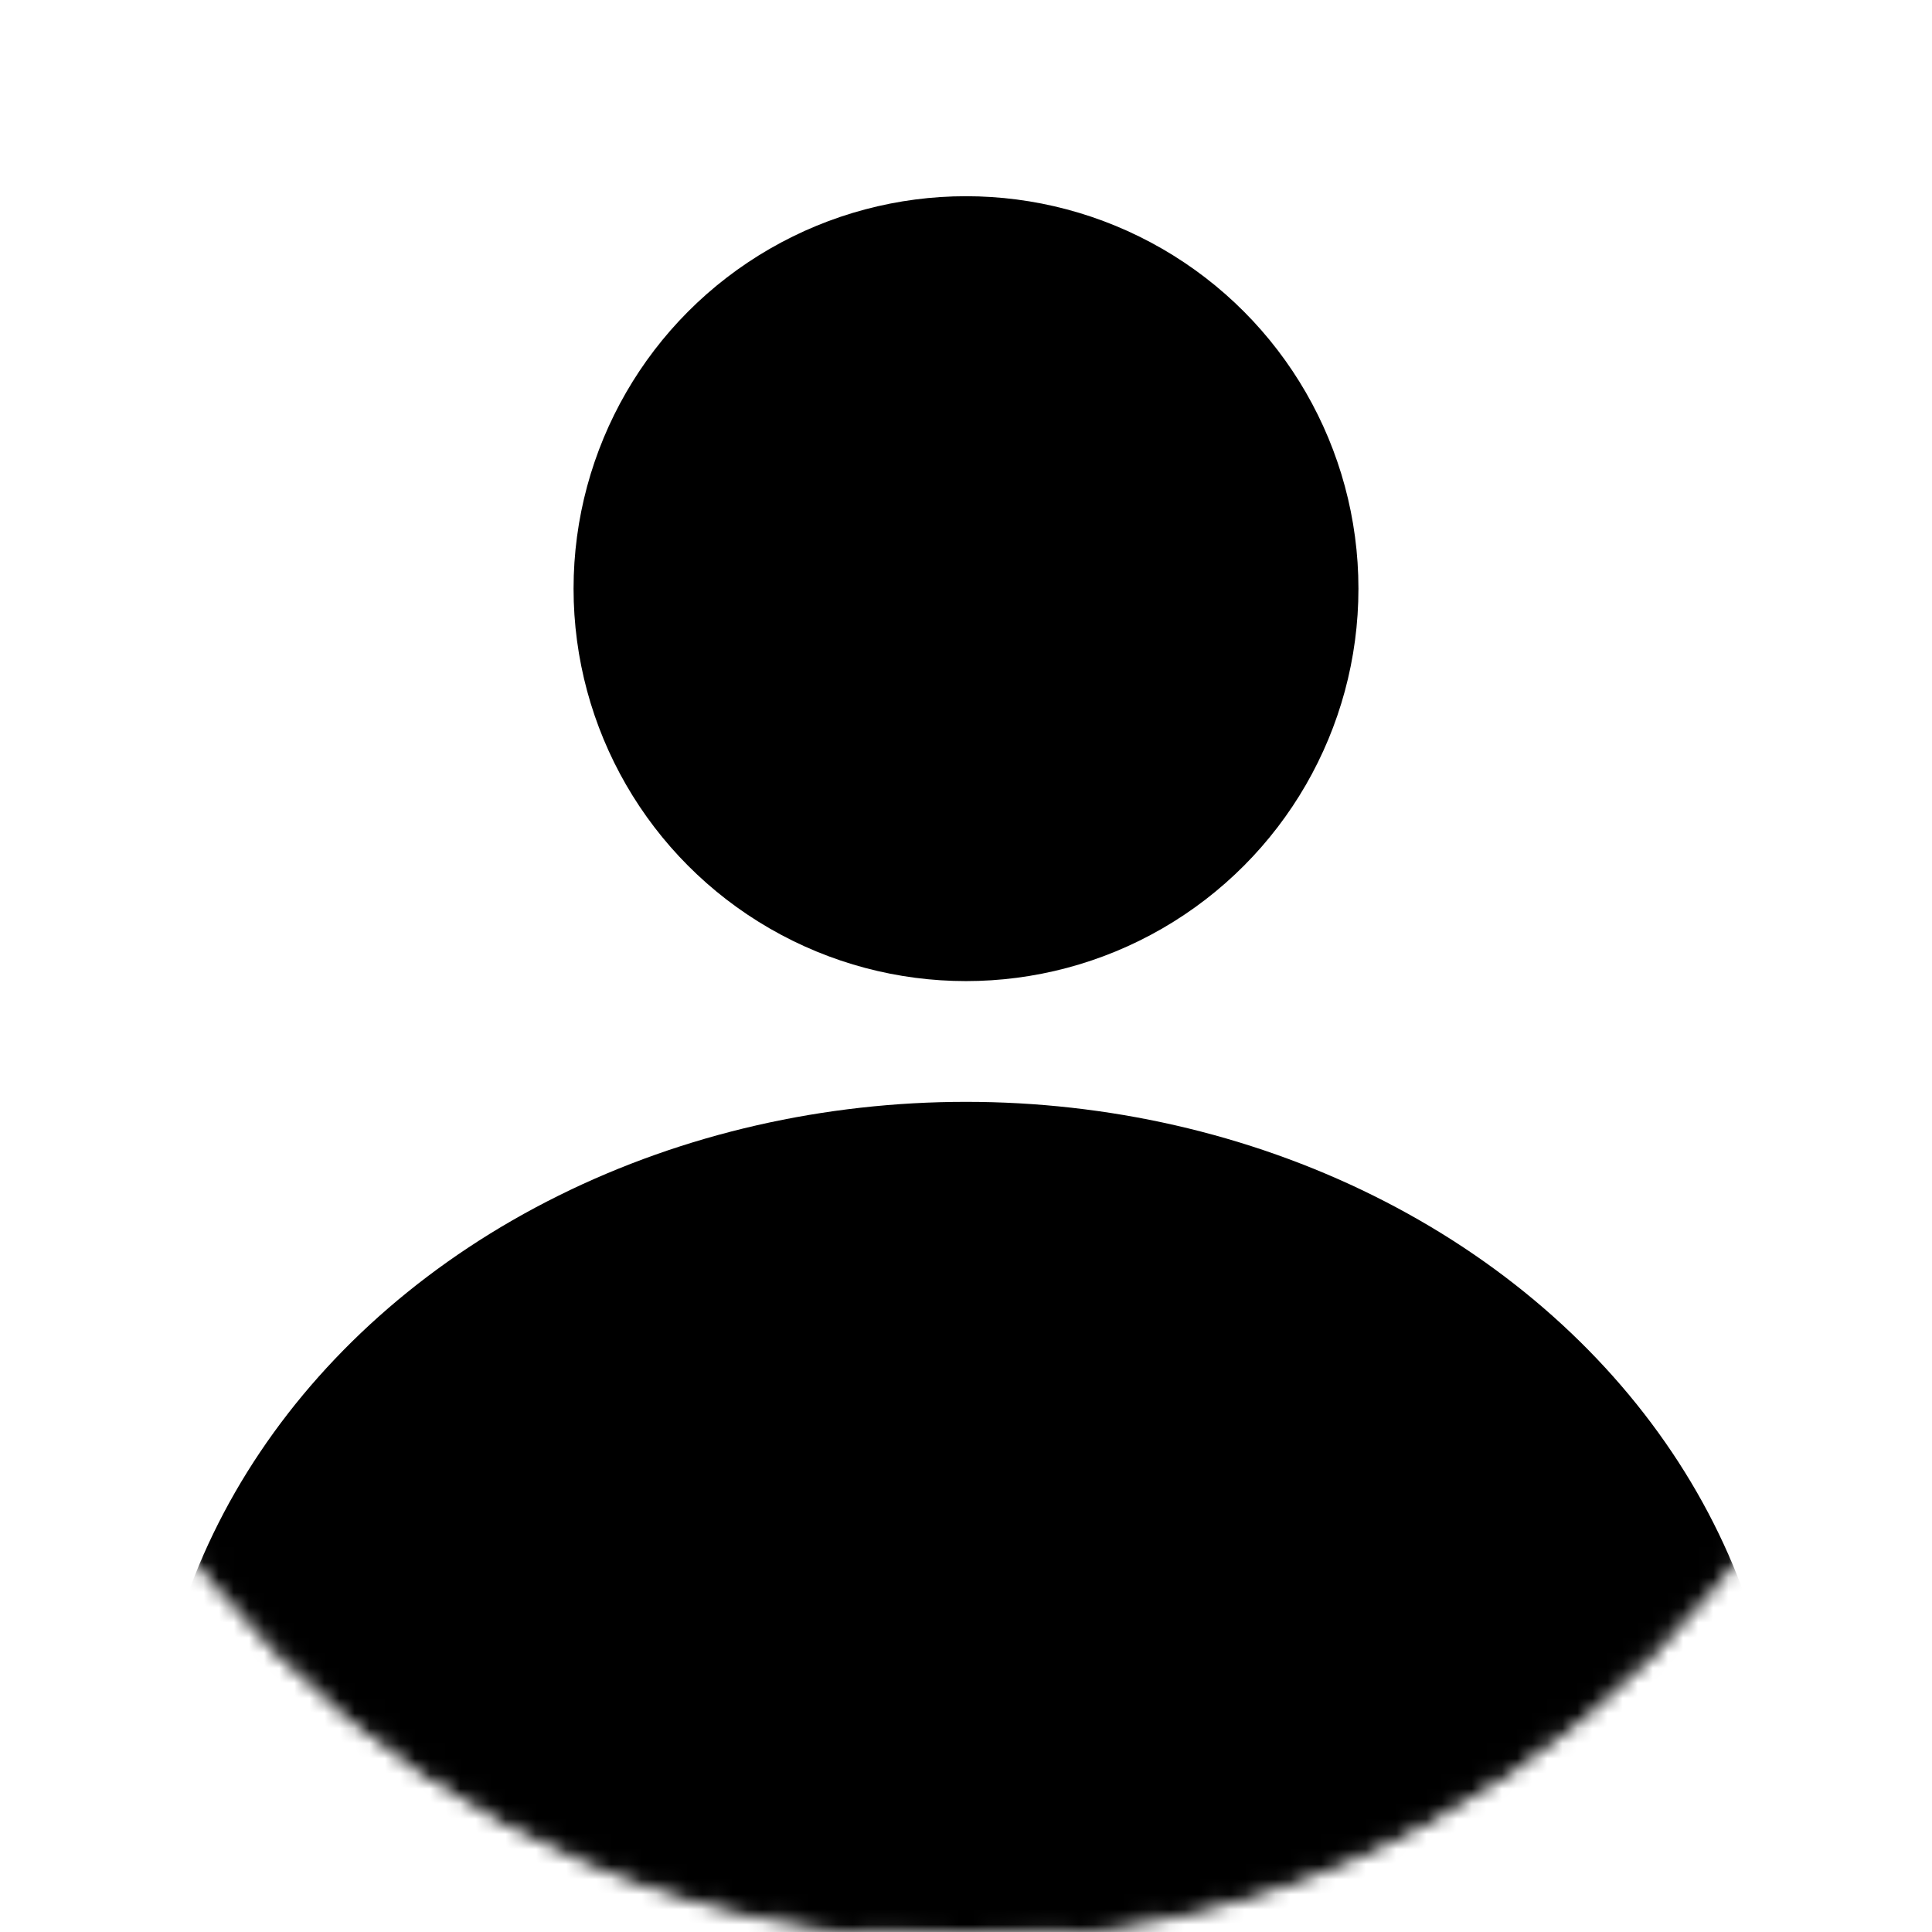 <svg width="128" height="128" viewBox="0 0 128 128" fill="none" xmlns="http://www.w3.org/2000/svg">
<rect width="128" height="128" fill="white"/>
<circle cx="64" cy="39" r="26" fill="black"/>
<mask id="mask0" mask-type="alpha" maskUnits="userSpaceOnUse" x="0" y="0" width="128" height="128">
<circle cx="64" cy="64" r="64" fill="#C4C4C4"/>
<circle cx="64" cy="64" r="64" stroke="black"/>
</mask>
<g mask="url(#mask0)">
<ellipse cx="64" cy="119.406" rx="54" ry="46.406" fill="black"/>
</g>
</svg>

